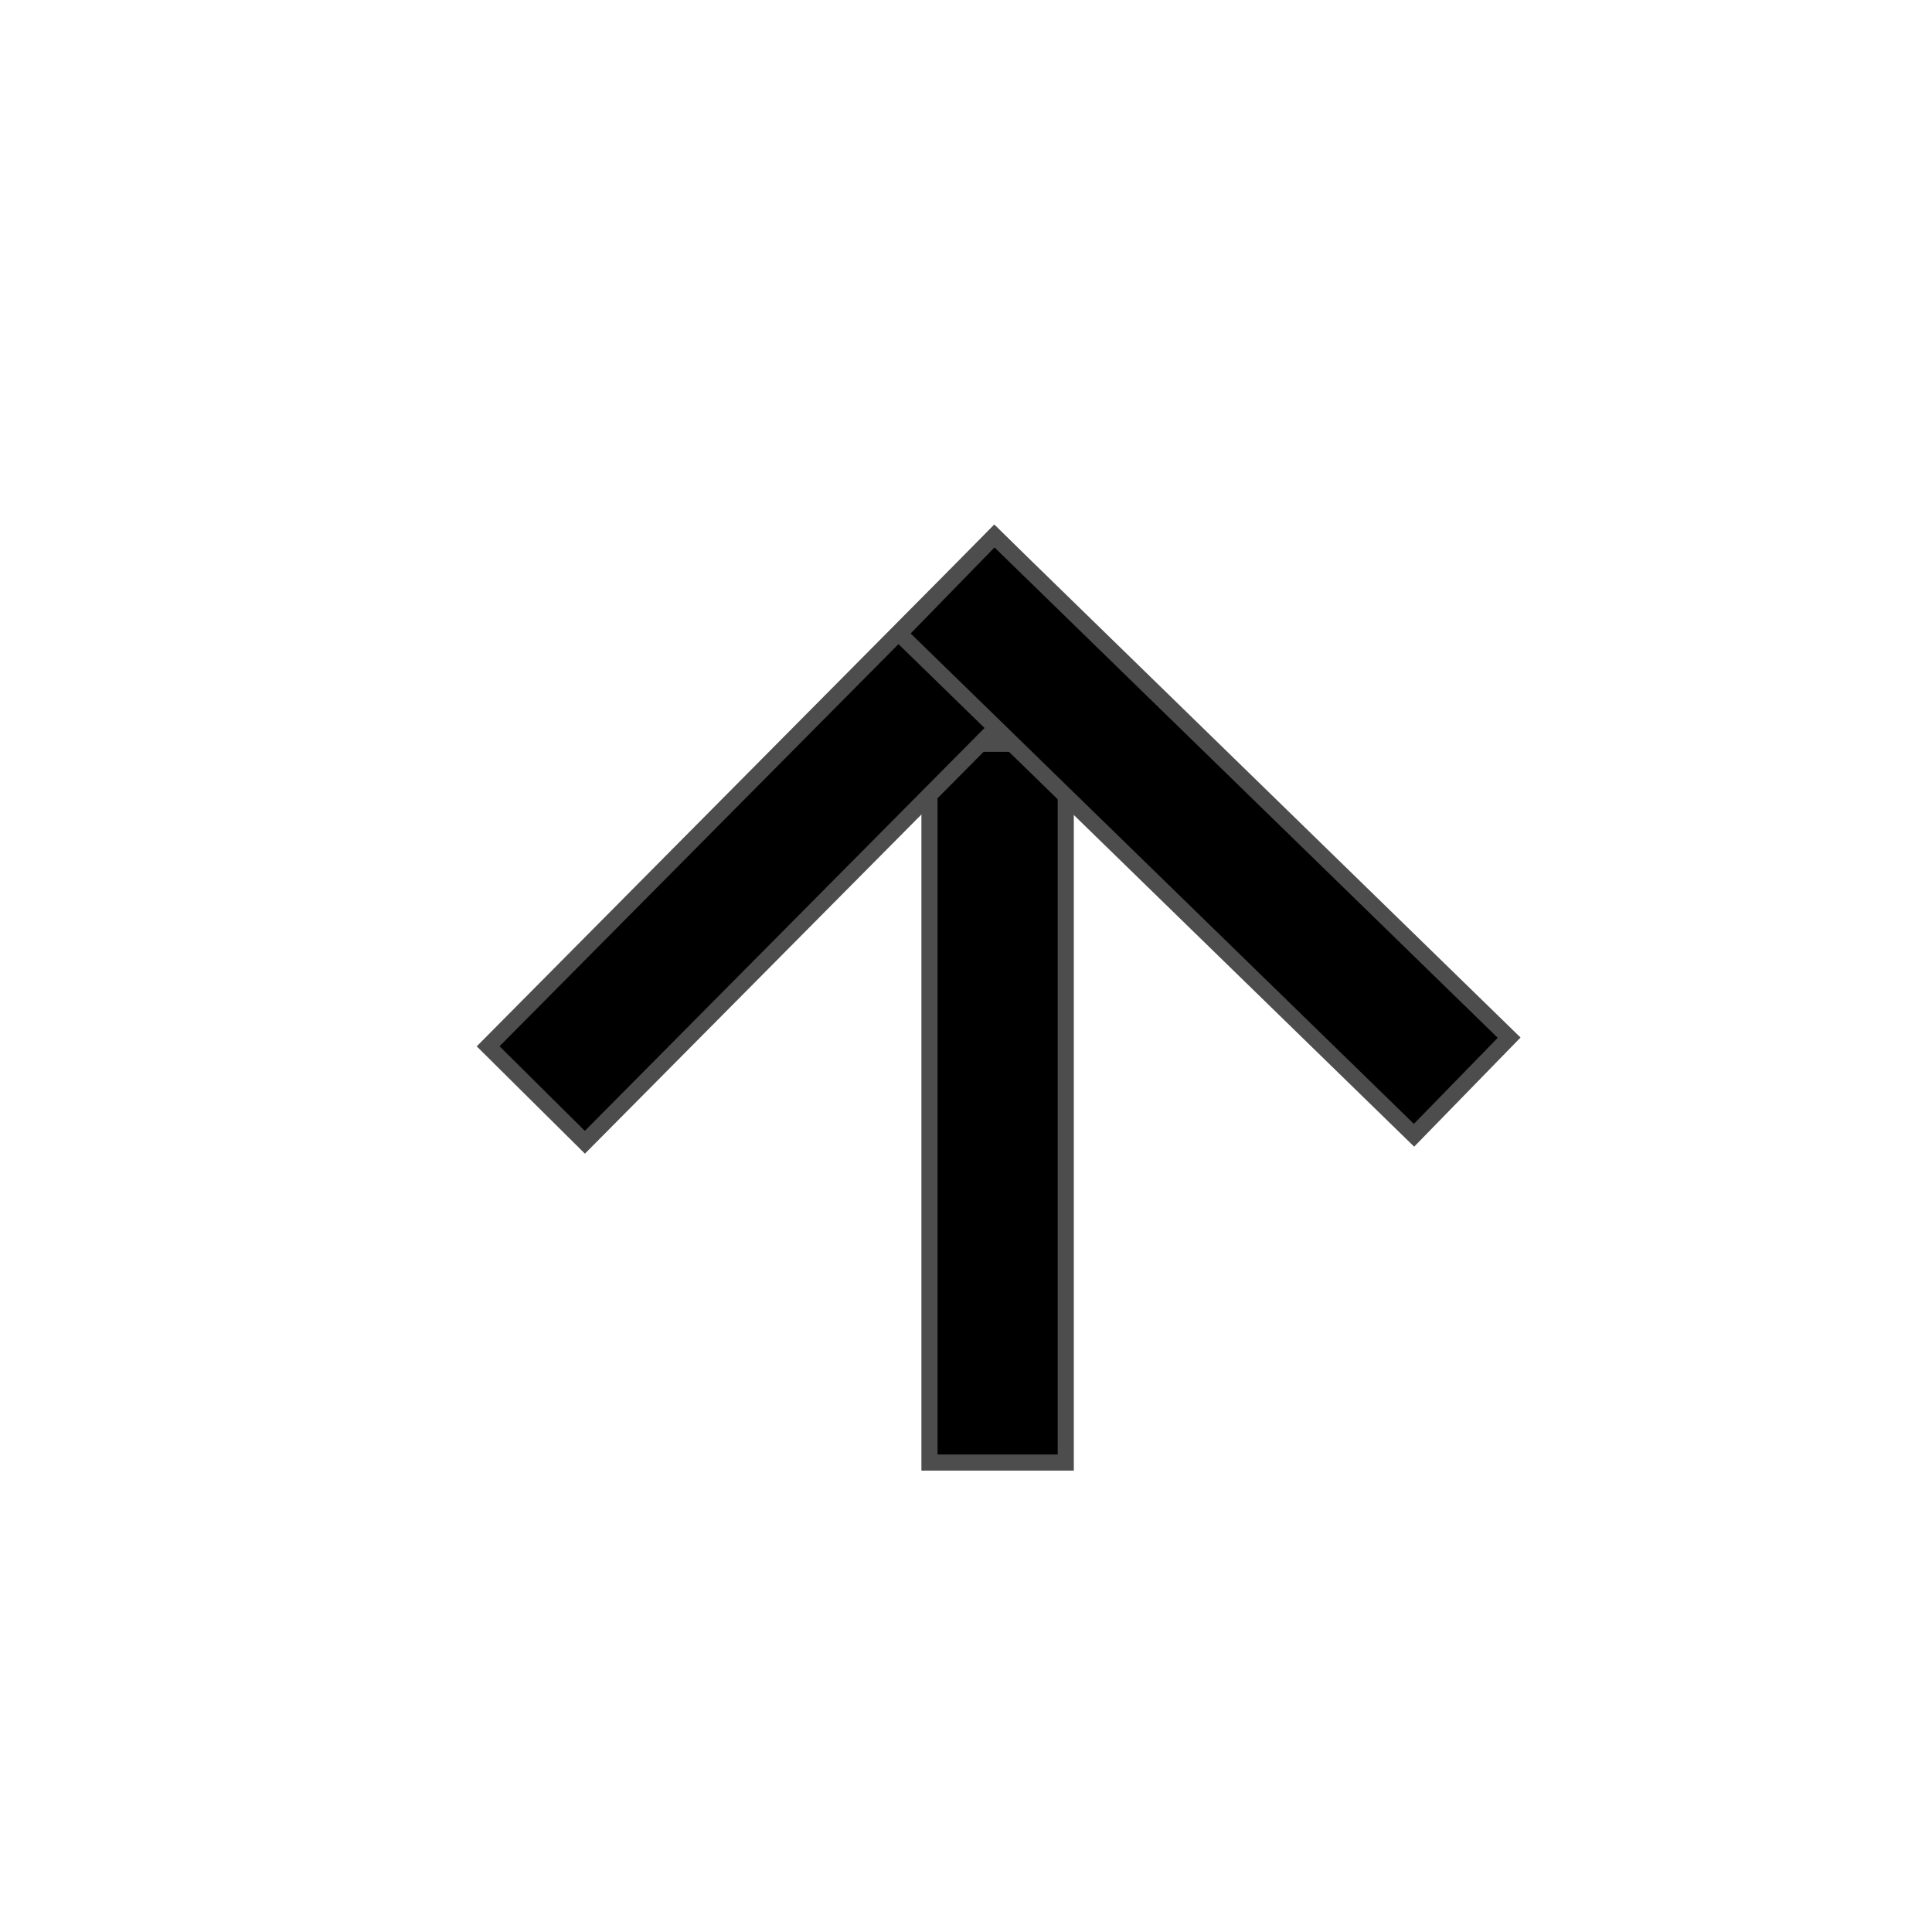 <?xml version="1.0" encoding="UTF-8" standalone="no"?>

<svg
   width="24"
   height="24"
   viewBox="0 0 120 120">
  <g
     id="layer1">
    <rect
       style="fill:#000000;stroke:#4d4d4d;stroke-width:1.002;stroke-linecap:square"
       id="rect958"
       width="8.464"
       height="44.644"
       x="57.732"
       y="46.197" />
    <rect
       style="fill:#000000;stroke:#4d4d4d;stroke-width:1.002;stroke-linecap:square"
       id="rect958-3"
       width="8.464"
       height="44.644"
       x="67.294"
       y="-19.863"
       transform="rotate(44.773)" />
    <rect
       style="fill:#000000;stroke:#4d4d4d;stroke-width:1.002;stroke-linecap:square"
       id="rect958-3-1"
       width="8.464"
       height="44.644"
       x="-19.26"
       y="-112.113"
       transform="rotate(134.26)" />
  </g>
</svg>
